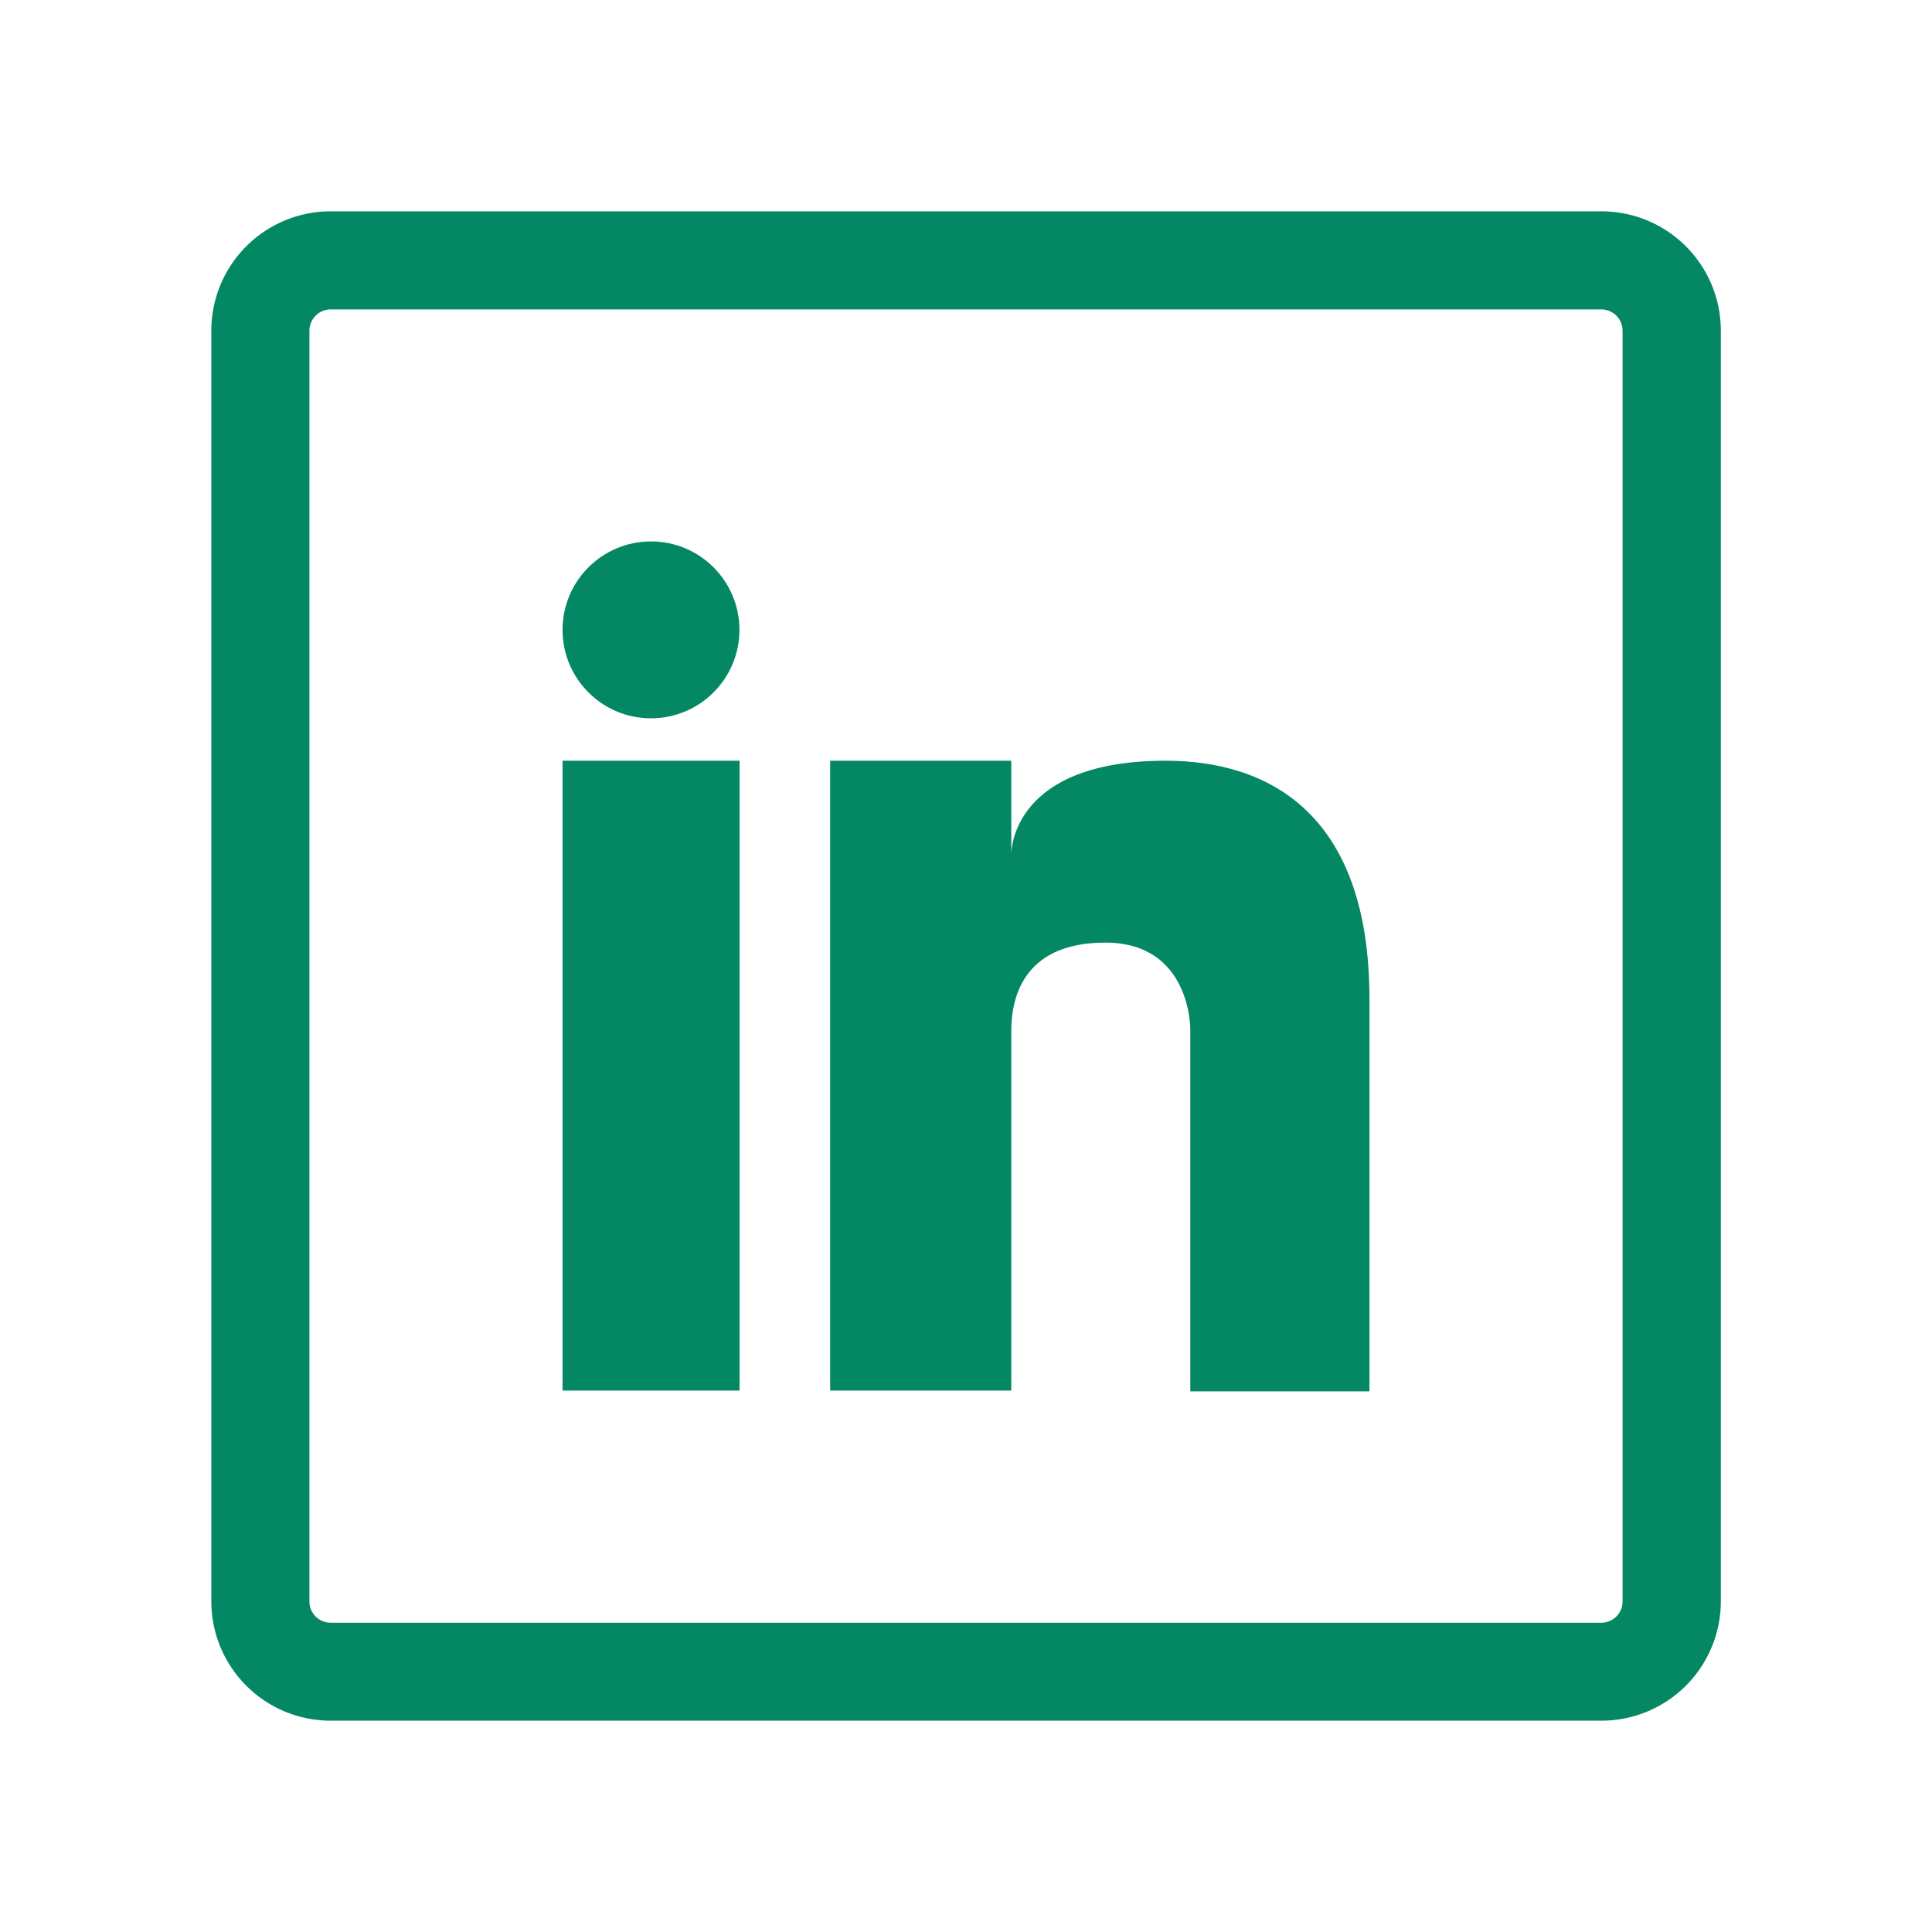 <svg xmlns="http://www.w3.org/2000/svg" data-name="Layer 1" id="Layer_1" viewBox="0 0 128 128"><defs fill="#ff0e0e"><style>.cls-1{fill:#048863;}</style></defs><title/><path class="cls-1" d="M106.09,20.5a1.41,1.41,0,0,1,1.41,1.41v84.19a1.41,1.41,0,0,1-1.41,1.41H21.91a1.41,1.41,0,0,1-1.41-1.41V21.91a1.41,1.41,0,0,1,1.41-1.41h84.19m0-6.5H21.91A7.91,7.91,0,0,0,14,21.91v84.19A7.91,7.91,0,0,0,21.91,114h84.19a7.91,7.91,0,0,0,7.91-7.91V21.91A7.91,7.91,0,0,0,106.09,14Z" fill="#ff0e0e"/><rect class="cls-1" height="41.73" width="11.73" x="37.27" y="50.4" fill="#ff0e0e"/><path class="cls-1" d="M77.23,50.4C67.18,50.4,67,56.21,67,56.61V50.4H55V92.13H67V68.31c0-1.86.55-5.86,6.23-5.86s5.63,5.73,5.63,5.73v24H90.73v-26C90.73,53.85,84,50.4,77.23,50.4Z" fill="#ff0e0e"/><circle class="cls-1" cx="43.13" cy="41.73" r="5.86" fill="#ff0e0e"/></svg>